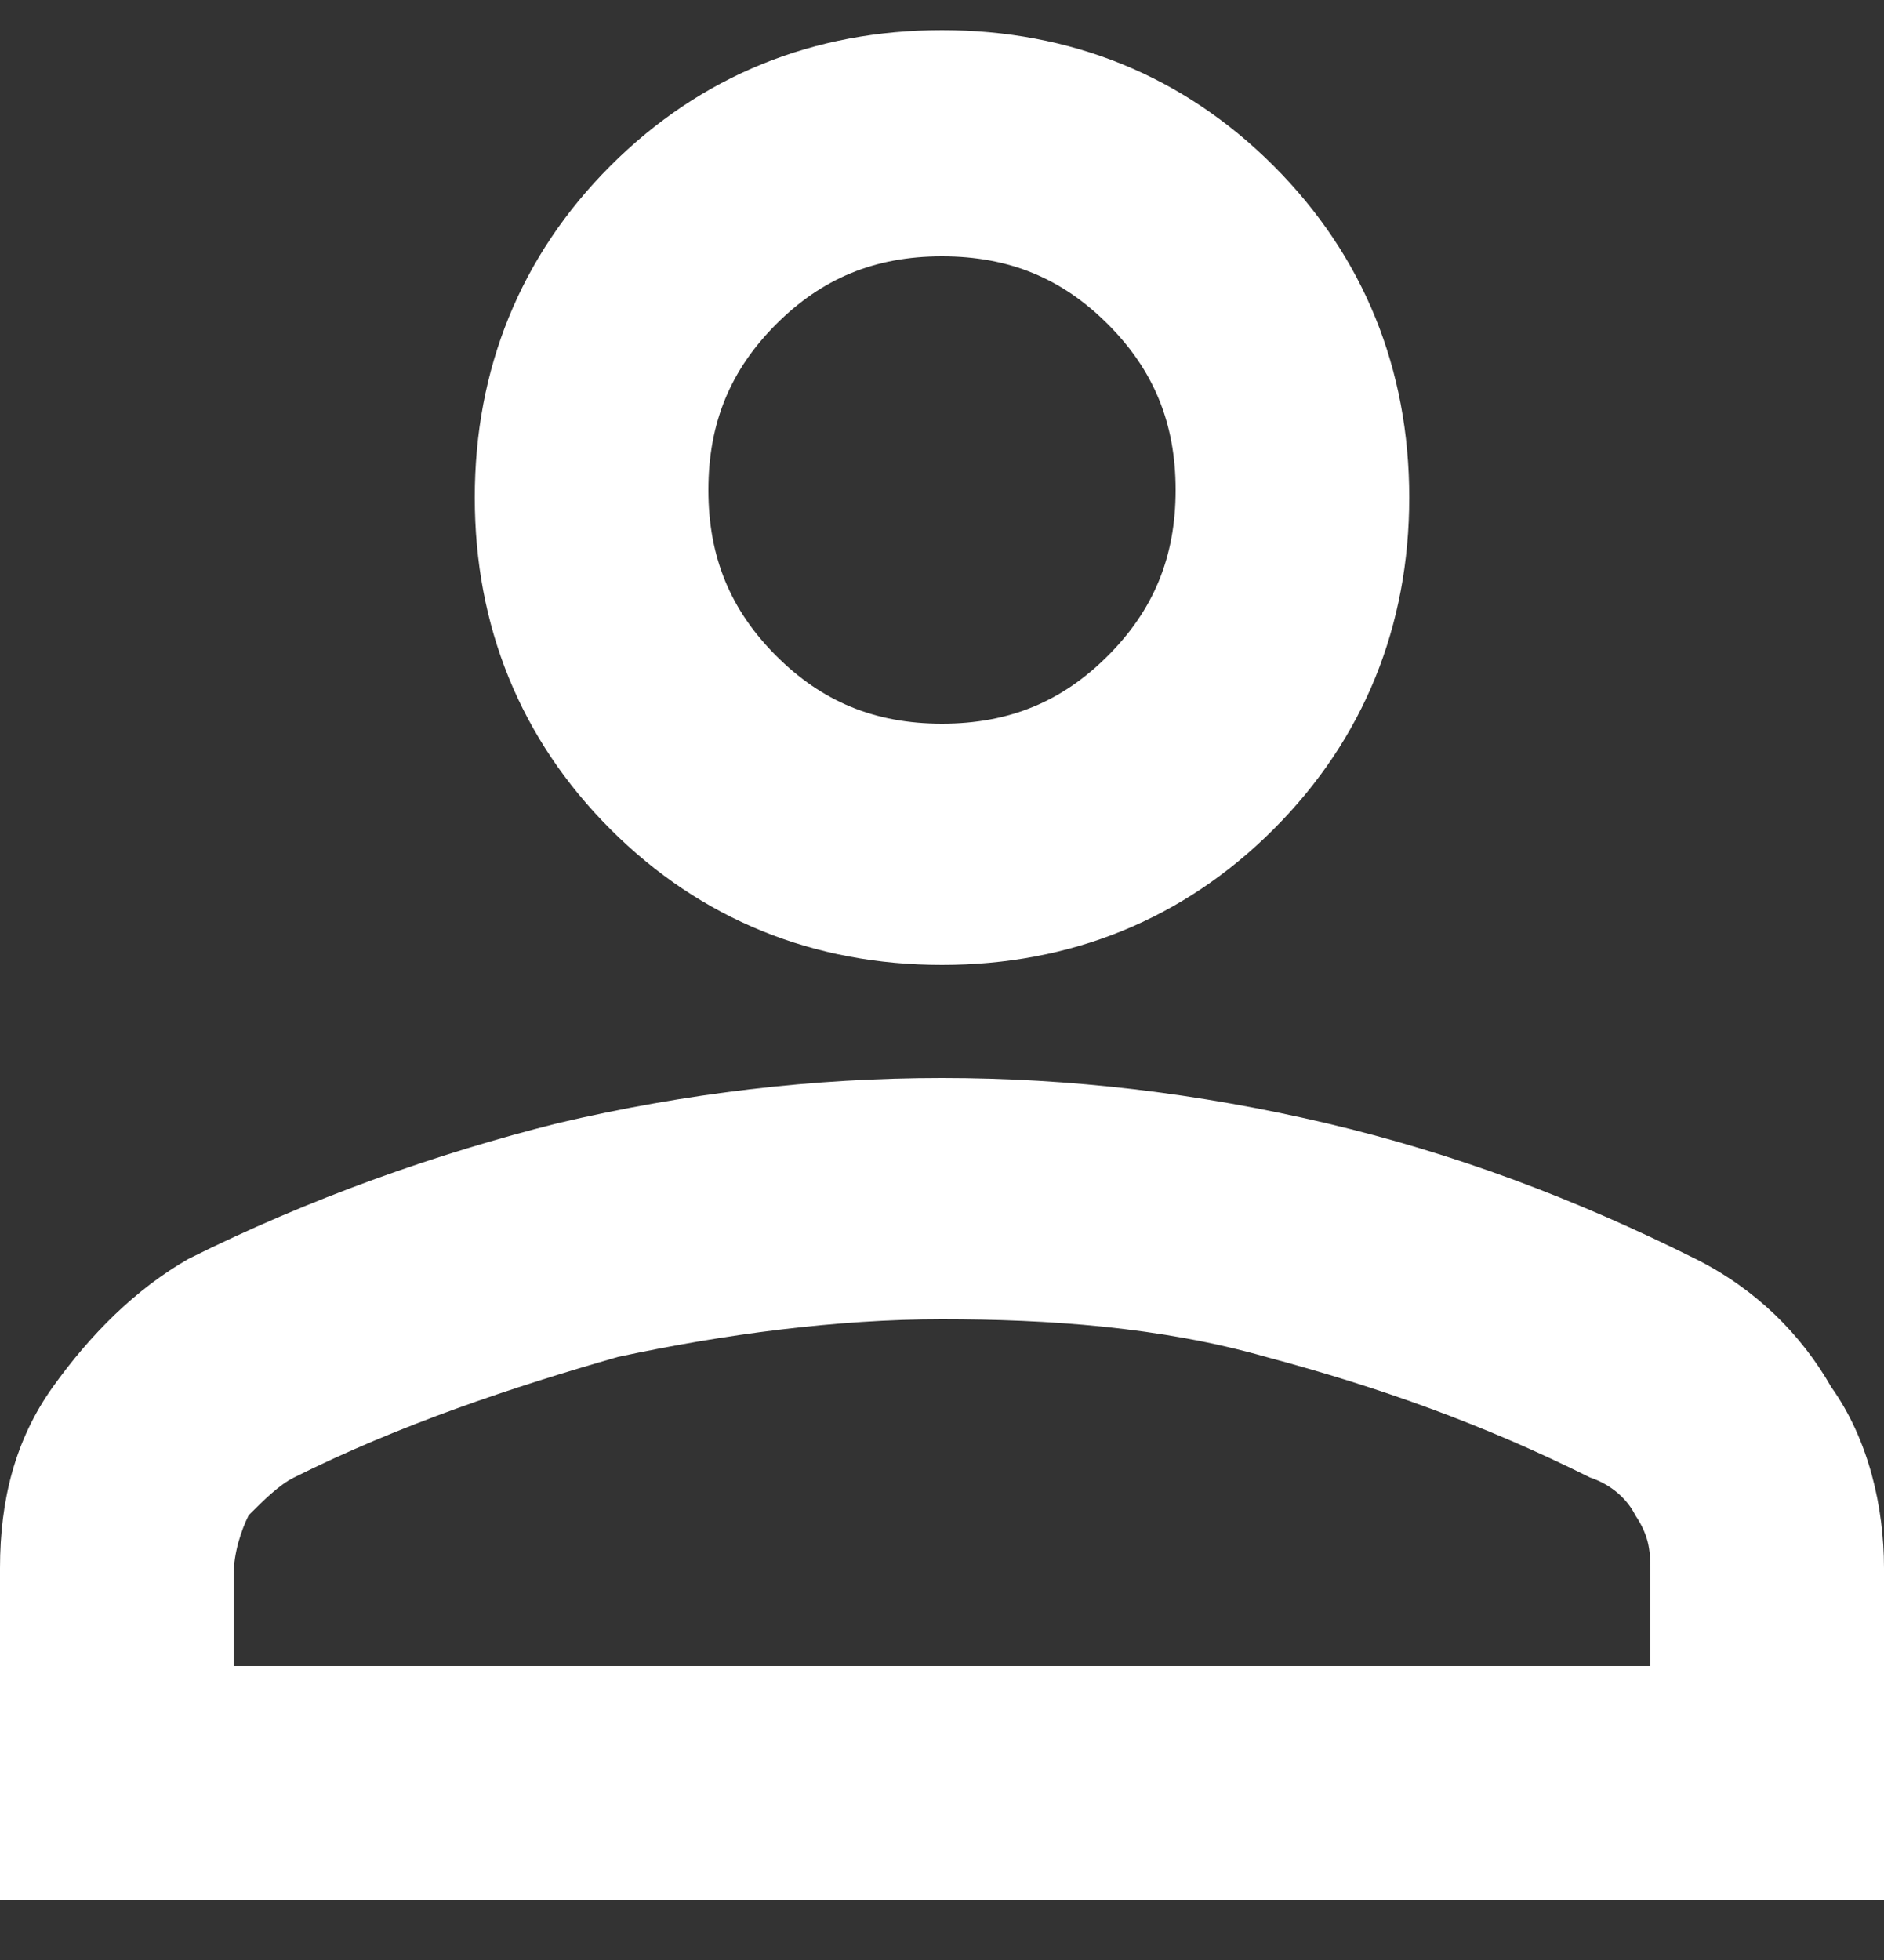<?xml version="1.0" encoding="UTF-8"?>
<svg id="Layer_1" xmlns="http://www.w3.org/2000/svg" version="1.1" viewBox="0 0 25 26">
  <rect x="0" y="0" width="25" height="26" fill="#333333" stroke="none"/>
  <!-- Generator: Adobe Illustrator 29.0.0, SVG Export Plug-In . SVG Version: 2.1.0 Build 186)  -->
  <defs>
    <style>
      .st0 {
        fill: #fff;
      }
    </style>
  </defs>
  <path class="st0" d="M12.5,12.8c-1.7,0-3.2-.6-4.4-1.8-1.2-1.2-1.8-2.7-1.8-4.4s.6-3.2,1.8-4.4c1.2-1.2,2.7-1.8,4.4-1.8s3.2.6,4.4,1.8c1.2,1.2,1.8,2.7,1.8,4.4s-.6,3.2-1.8,4.4c-1.2,1.2-2.7,1.8-4.4,1.8ZM0,25.2v-4.4c0-.9.2-1.7.7-2.4.5-.7,1.1-1.3,1.8-1.7,1.6-.8,3.3-1.4,4.9-1.8,1.7-.4,3.4-.6,5.1-.6s3.4.2,5.1.6c1.7.4,3.3,1,4.9,1.8.8.4,1.4,1,1.8,1.7.5.7.7,1.6.7,2.4v4.4H0ZM3.1,22.1h18.8v-1.2c0-.3,0-.5-.2-.8-.1-.2-.3-.4-.6-.5-1.4-.7-2.8-1.2-4.3-1.6-1.4-.4-2.9-.5-4.3-.5s-2.9.2-4.3.5c-1.4.4-2.9.9-4.3,1.6-.2.1-.4.3-.6.5-.1.2-.2.5-.2.8v1.2ZM12.5,9.6c.9,0,1.6-.3,2.2-.9.6-.6.9-1.3.9-2.2s-.3-1.6-.9-2.2c-.6-.6-1.3-.9-2.2-.9s-1.6.3-2.2.9c-.6.6-.9,1.3-.9,2.2s.3,1.6.9,2.2c.6.6,1.3.9,2.2.9Z"/>
</svg>